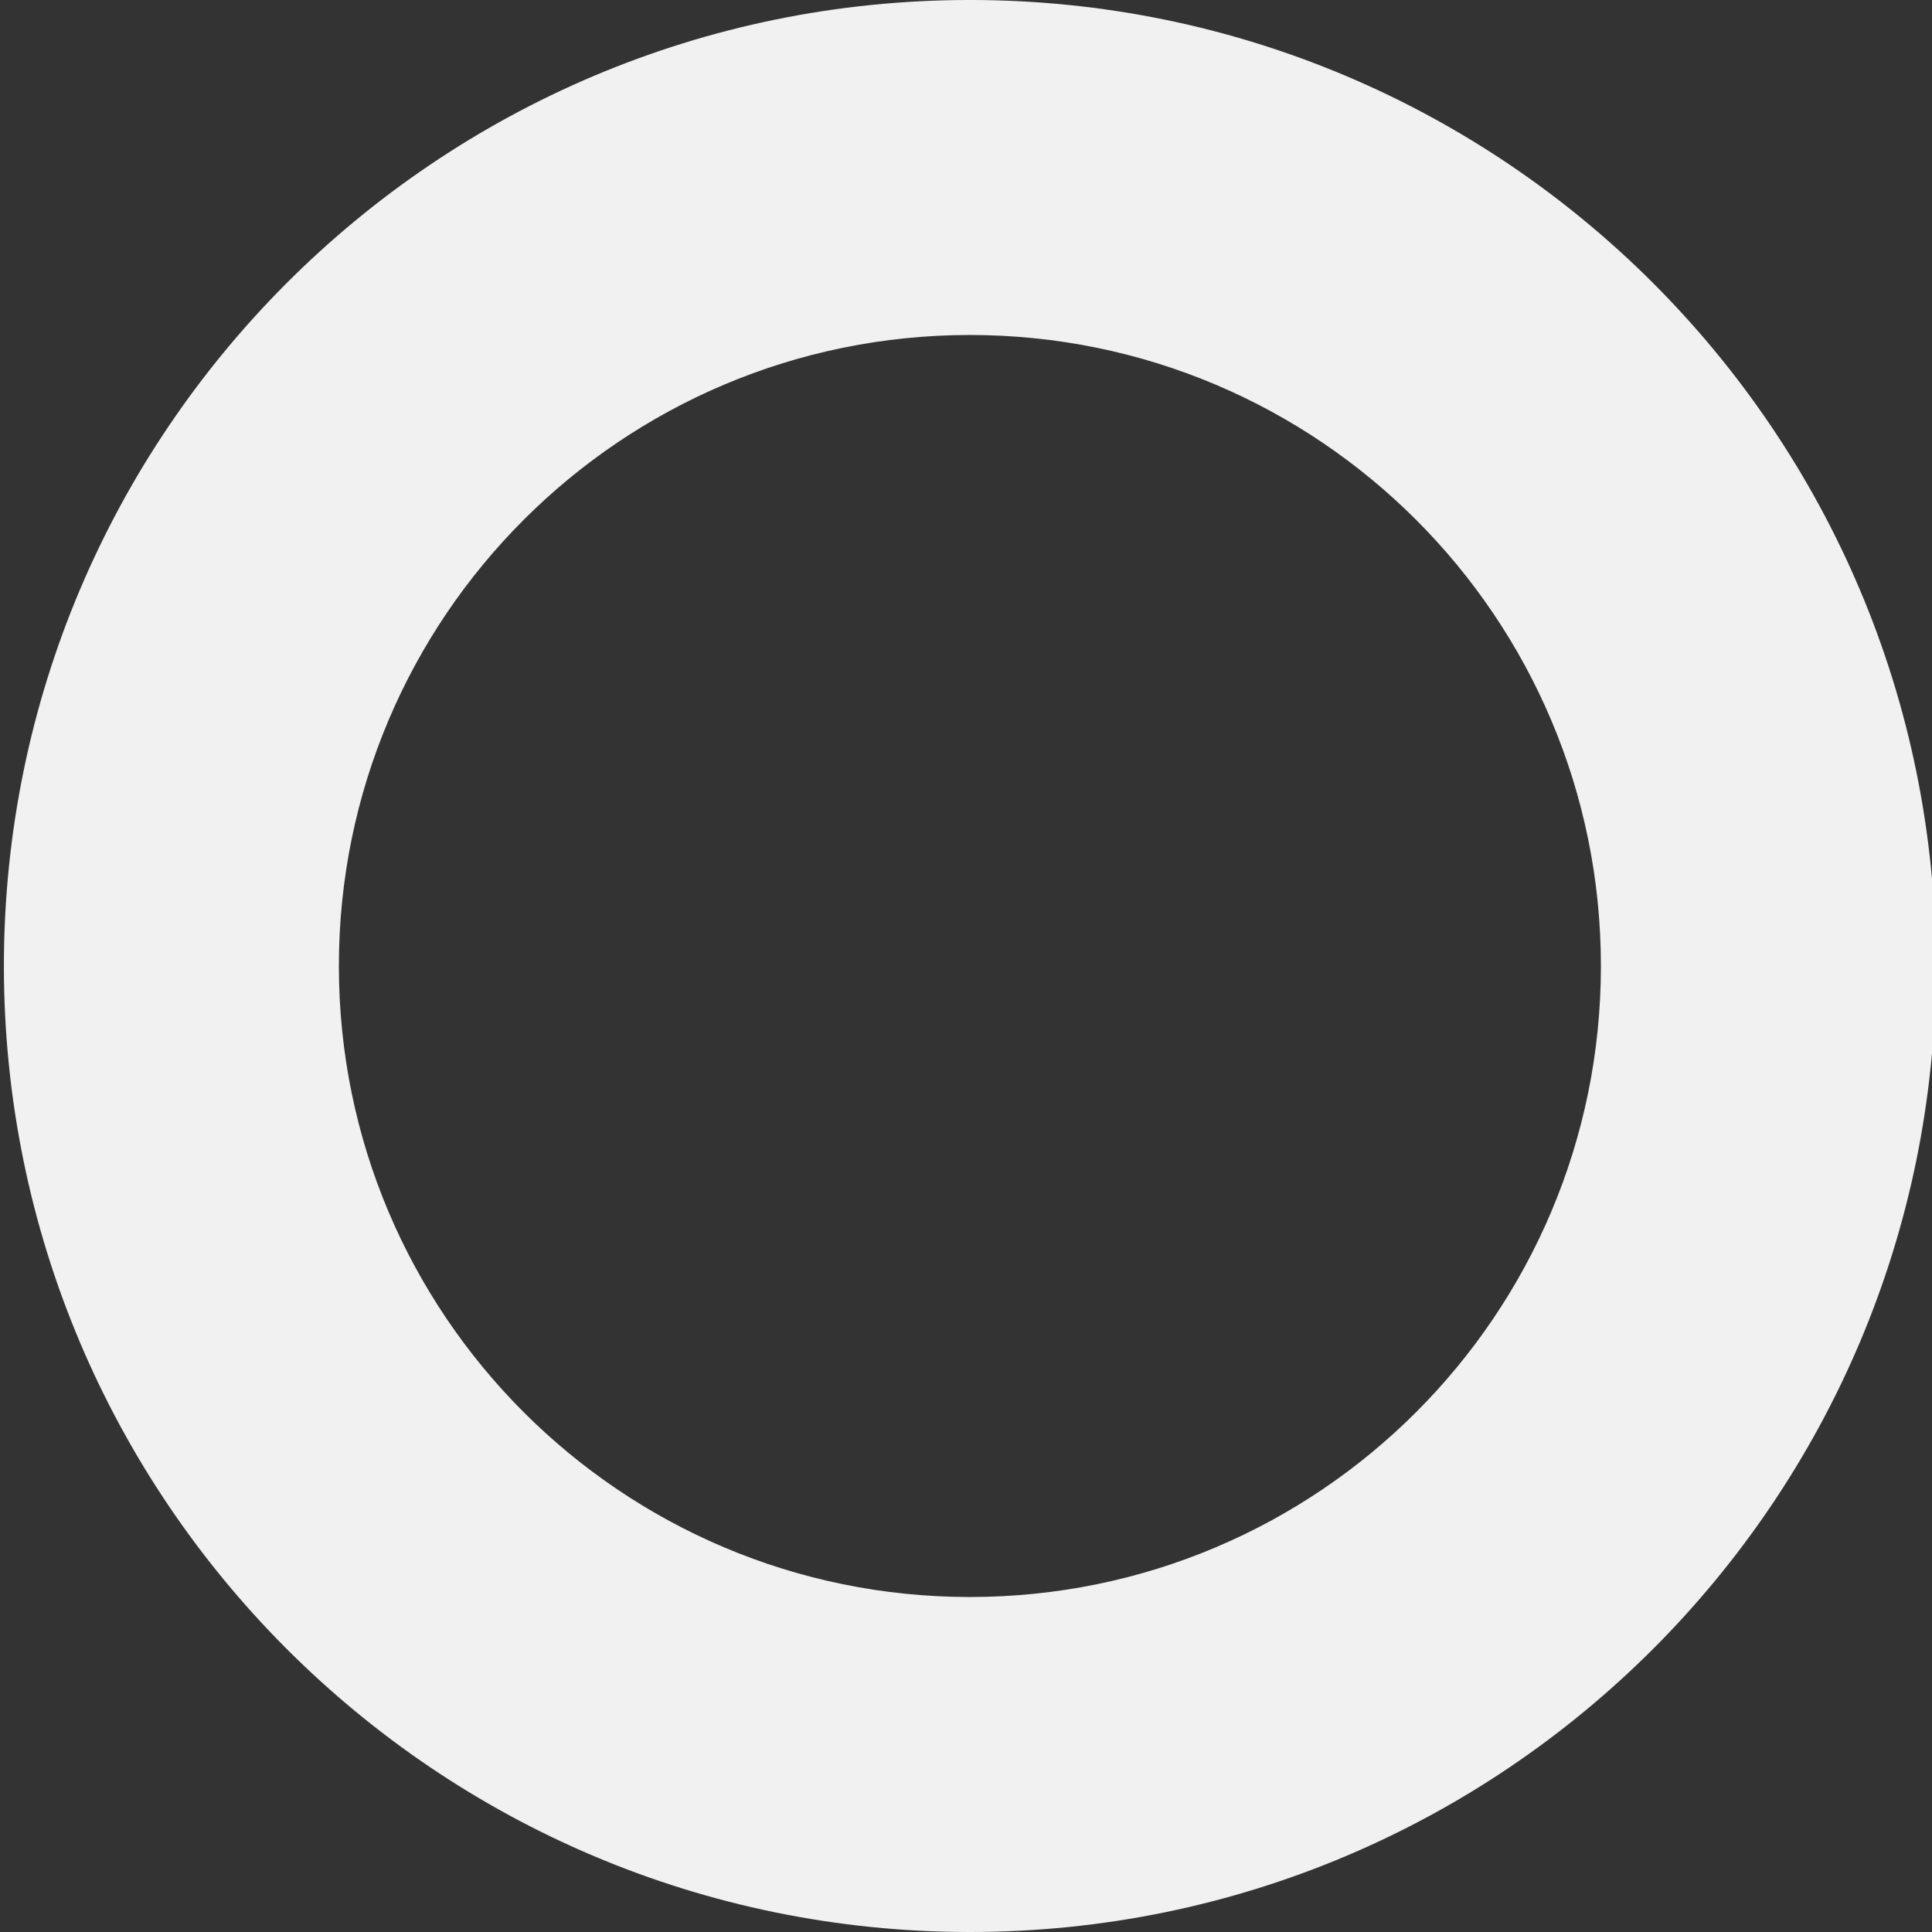 <?xml version="1.0" encoding="utf-8"?>
<!-- Generator: Adobe Illustrator 16.0.0, SVG Export Plug-In . SVG Version: 6.00 Build 0)  -->
<!DOCTYPE svg PUBLIC "-//W3C//DTD SVG 1.1//EN" "http://www.w3.org/Graphics/SVG/1.1/DTD/svg11.dtd">
<svg version="1.1" id="Layer_1" xmlns="http://www.w3.org/2000/svg" xmlns:xlink="http://www.w3.org/1999/xlink" x="0px" y="0px"
	 width="248px" height="248px" viewBox="0 0 248 248" enable-background="new 0 0 248 248" xml:space="preserve">
<rect x="0" y="0" width="248" height="248" fill="#333333" stroke="none"/>
<path fill="#F1F1F1" d="M248.5,123.999c0,68.483-55.518,124.001-124,124.001c-68.483,0-124-55.518-124-124.001s55.517-124,124-124
	C192.982-0.001,248.5,55.516,248.5,123.999z M124.5,43c-44.735,0-81,36.265-81,81s36.265,81,81,81c44.734,0,81-36.266,81-81
	S169.234,43,124.5,43z"/>
</svg>
